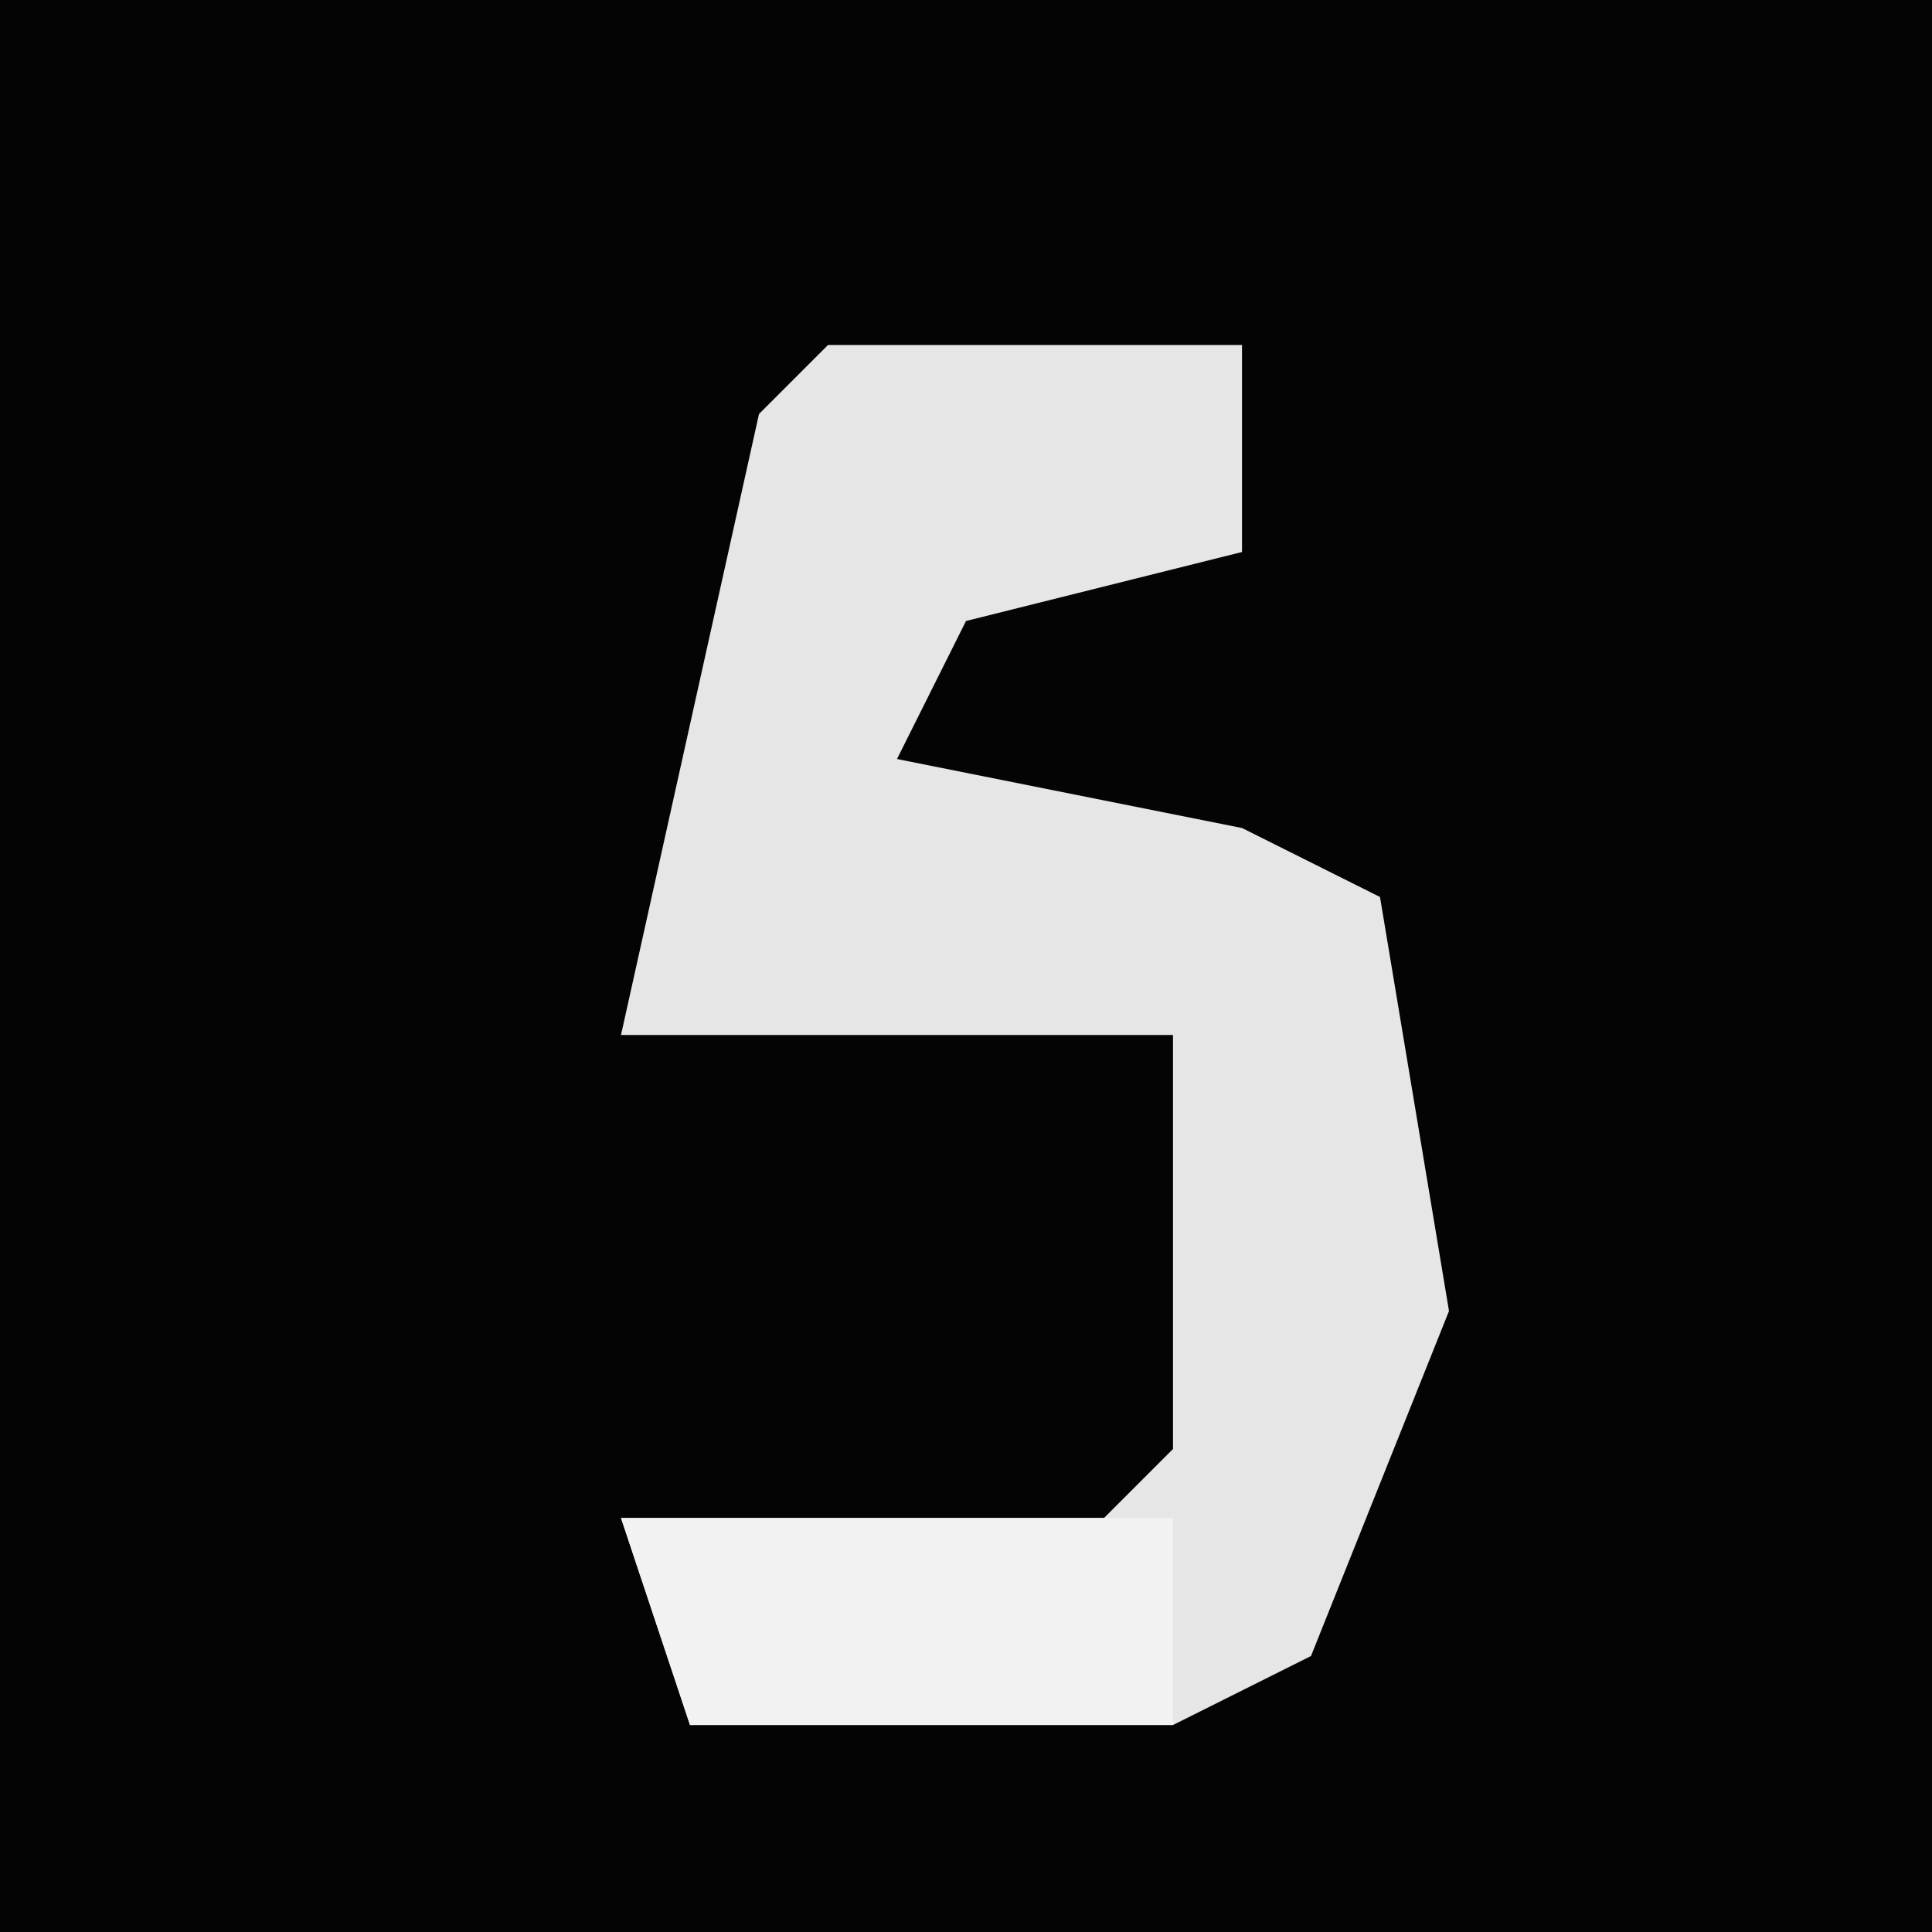 <?xml version="1.0" encoding="UTF-8"?>
<svg version="1.1" xmlns="http://www.w3.org/2000/svg" width="28" height="28">
<path d="M0,0 L28,0 L28,28 L0,28 Z " fill="#040404" transform="translate(0,0)"/>
<path d="M0,0 L6,0 L6,3 L2,4 L1,6 L6,7 L8,8 L9,14 L7,19 L5,20 L-2,20 L-3,17 L4,17 L5,16 L5,10 L0,10 L-3,10 L-1,1 Z " fill="#E6E6E6" transform="translate(12,5)"/>
<path d="M0,0 L8,0 L8,3 L1,3 Z " fill="#F2F2F2" transform="translate(9,22)"/>
</svg>
